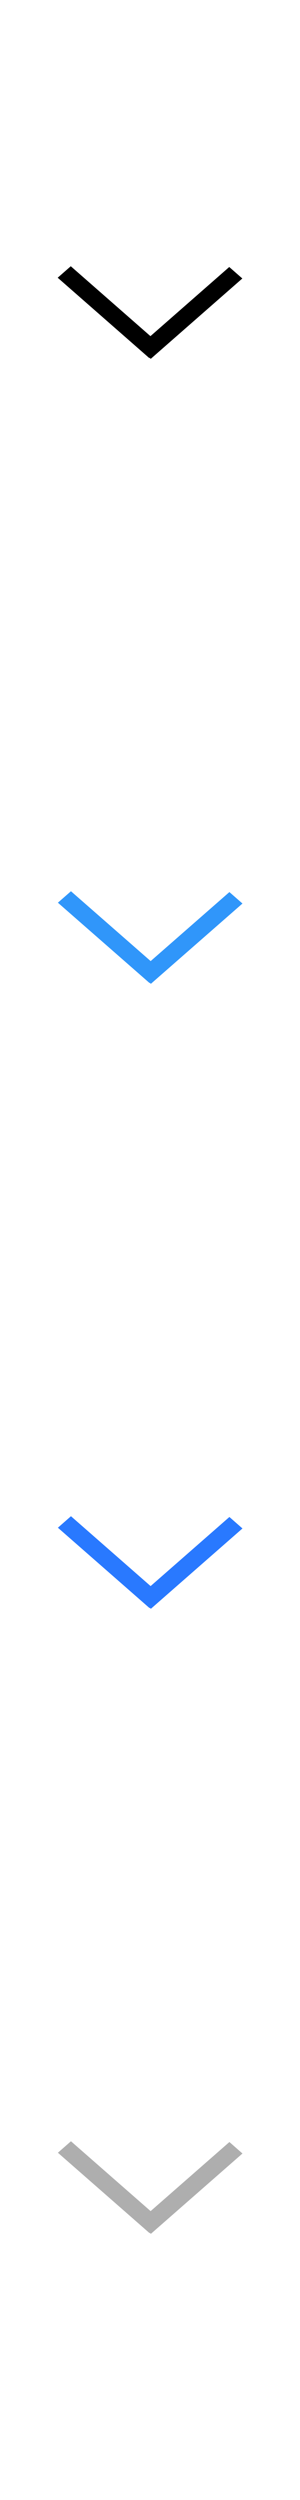 <?xml version="1.0" encoding="UTF-8"?>
<svg id="bitmap:52-32" width="52" height="432" version="1.1" viewBox="0 0 13.759 114.3" xmlns="http://www.w3.org/2000/svg" xmlns:cc="http://creativecommons.org/ns#" xmlns:dc="http://purl.org/dc/elements/1.1/" xmlns:rdf="http://www.w3.org/1999/02/22-rdf-syntax-ns#">
 <g transform="matrix(4 0 0 1 .446 1.058)">
  <path d="m2.667 11.672-1.05 3.674-0.15-0.525 1.05-3.674z" stroke-width=".132"/>
  <path d="m0.7 11.112 1.05 3.674-0.15 0.525-1.05-3.674z" stroke-width=".132"/>
  <g transform="matrix(1.144,0,0,1,10.306,-10.039)" stroke-width=".058">
   <path d="m-6.676 50.289-0.918 3.671-0.131-0.524 0.918-3.671z" fill="#3096fa"/>
   <path d="m-8.395 49.727 0.918 3.671-0.131 0.524-0.918-3.671z" fill="#3096fa"/>
   <path d="m-6.676 78.862-0.918 3.673-0.131-0.525 0.918-3.673z" fill="#2979ff"/>
   <path d="m-8.395 78.302 0.918 3.674-0.131 0.525-0.918-3.673z" fill="#2979ff"/>
   <path d="m-6.676 107.44-0.918 3.673-0.131-0.525 0.918-3.673z" fill="#aeaeae"/>
   <path d="m-8.395 106.88 0.918 3.673-0.131 0.525-0.918-3.673z" fill="#aeaeae"/>
  </g>
 </g>
</svg>
